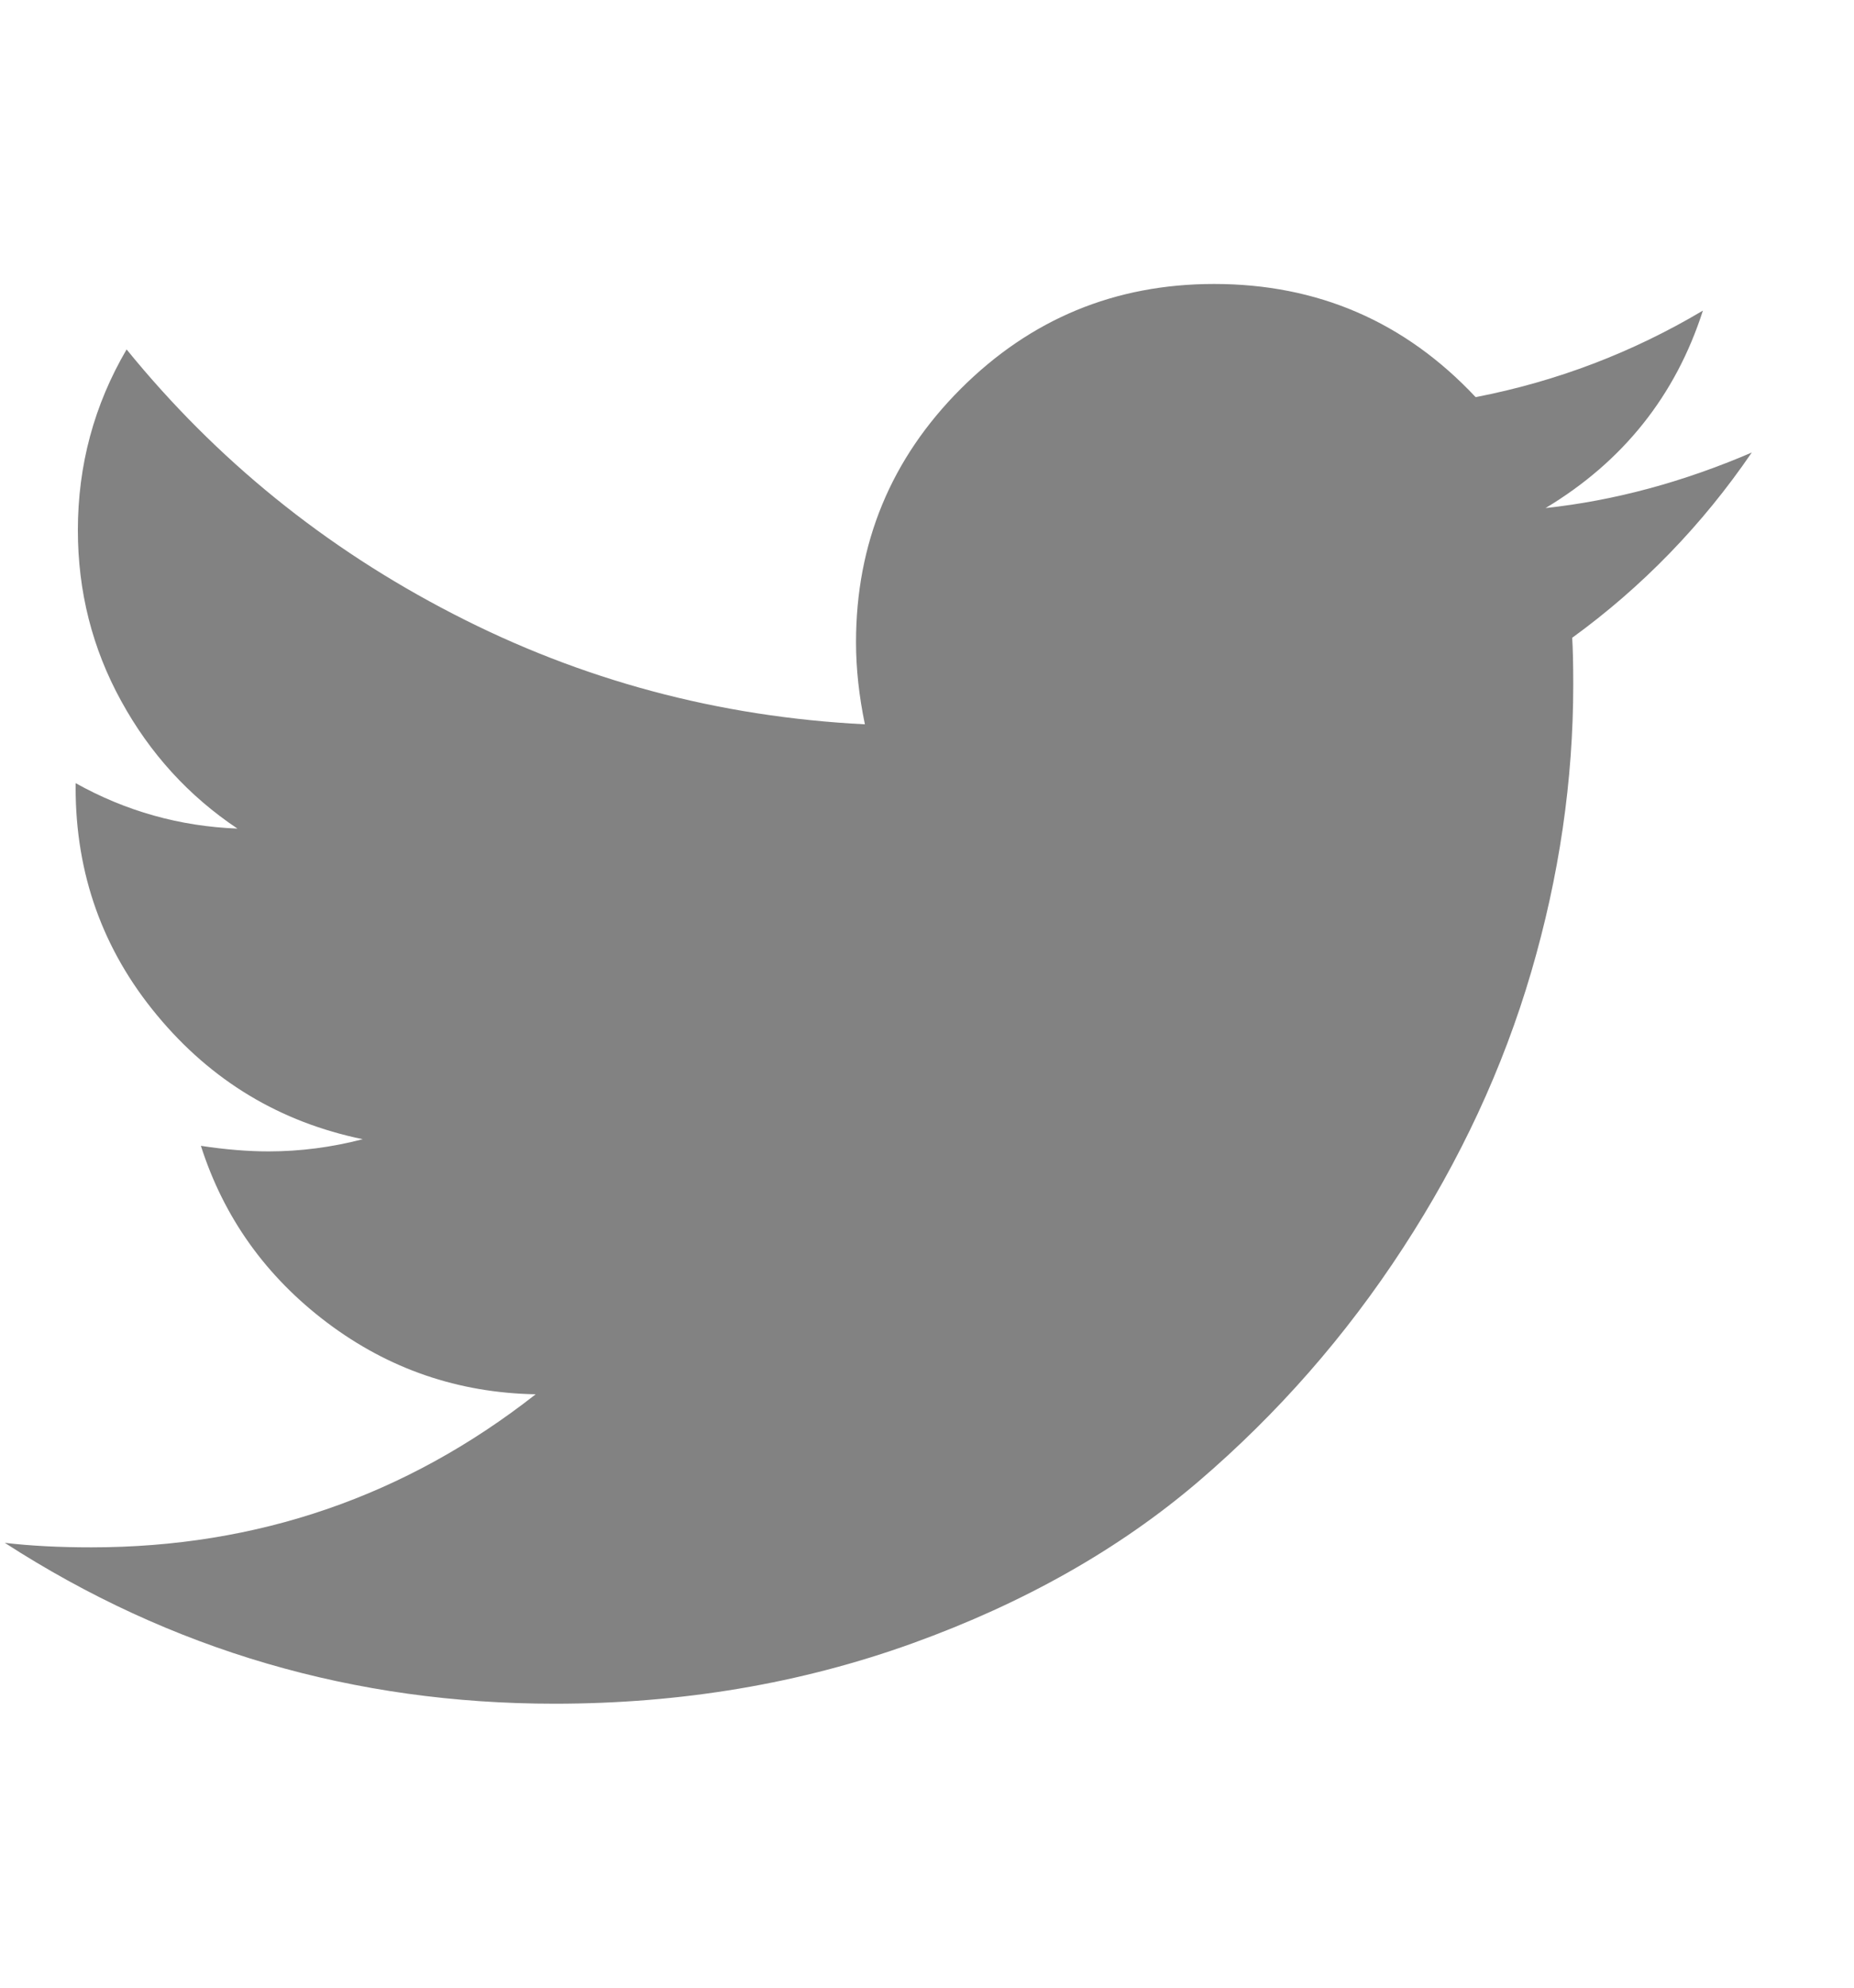 <svg width="14" height="15" viewBox="0 0 14 15" fill="none" xmlns="http://www.w3.org/2000/svg">
<g id="Icon" clip-path="url(#clip0_23_44726)">
<path id="Vector" d="M13.228 3.415C12.854 3.962 12.402 4.428 11.872 4.813C11.877 4.891 11.88 5.008 11.88 5.165C11.88 5.89 11.774 6.614 11.562 7.337C11.35 8.059 11.028 8.753 10.595 9.417C10.163 10.081 9.648 10.668 9.051 11.179C8.454 11.689 7.734 12.097 6.891 12.401C6.048 12.705 5.147 12.857 4.187 12.857C2.675 12.857 1.291 12.453 0.036 11.643C0.231 11.666 0.449 11.677 0.689 11.677C1.944 11.677 3.063 11.292 4.045 10.522C3.459 10.511 2.935 10.331 2.471 9.982C2.008 9.633 1.69 9.188 1.517 8.647C1.701 8.675 1.872 8.689 2.028 8.689C2.268 8.689 2.505 8.658 2.739 8.597C2.114 8.468 1.597 8.157 1.187 7.663C0.776 7.169 0.571 6.596 0.571 5.943V5.91C0.951 6.122 1.358 6.236 1.793 6.253C1.425 6.007 1.132 5.686 0.915 5.29C0.697 4.894 0.588 4.464 0.588 4.001C0.588 3.51 0.711 3.055 0.956 2.637C1.632 3.468 2.453 4.134 3.422 4.633C4.39 5.133 5.426 5.41 6.531 5.466C6.487 5.254 6.464 5.047 6.464 4.847C6.464 4.099 6.728 3.461 7.255 2.934C7.783 2.407 8.42 2.143 9.168 2.143C9.949 2.143 10.608 2.427 11.143 2.997C11.752 2.879 12.324 2.662 12.859 2.344C12.653 2.985 12.257 3.482 11.671 3.834C12.19 3.778 12.709 3.638 13.228 3.415Z" fill="#828282"/>
</g>
<defs>
<clipPath id="clip0_23_44726">
<rect width="13.94" height="15" fill="white" transform="matrix(1 0 0 -1 0.03 15)"/>
</clipPath>
</defs>
</svg>
